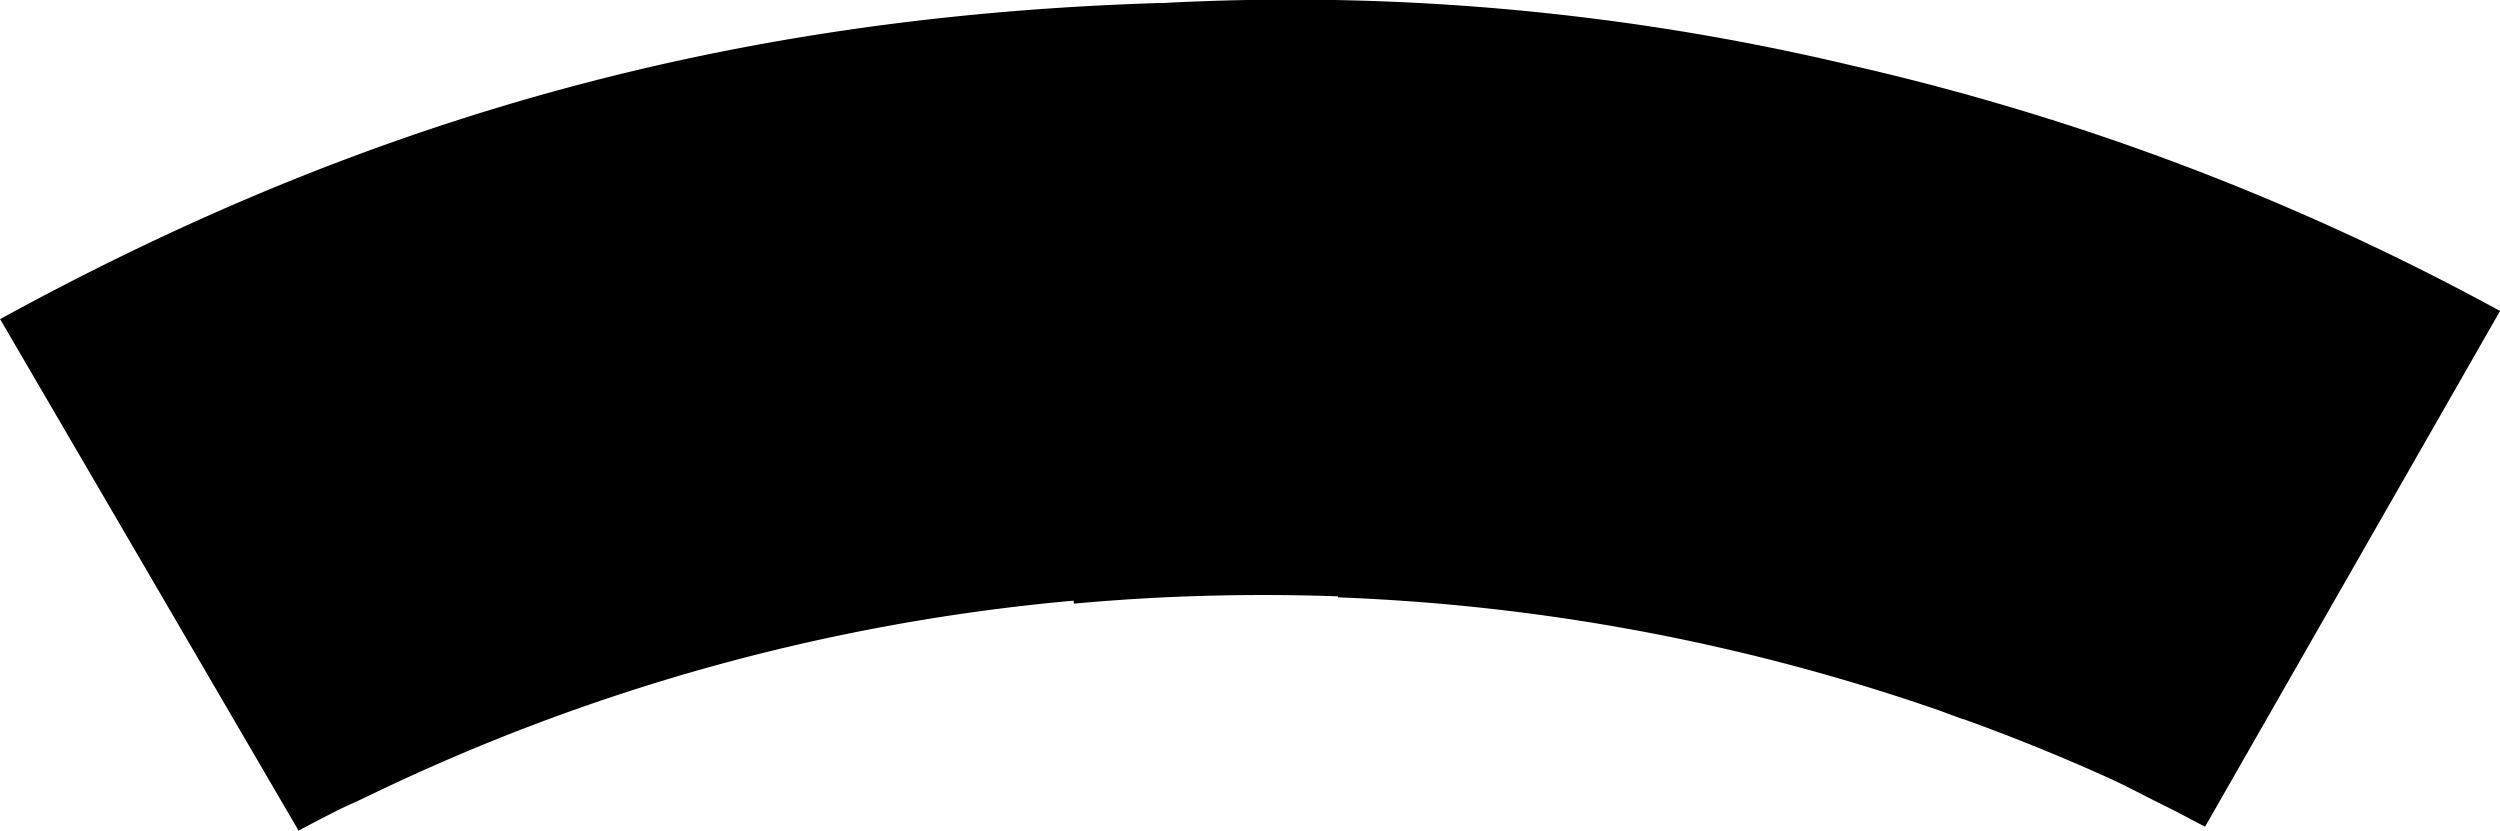 <svg xmlns="http://www.w3.org/2000/svg" width="232.032" height="77.093" viewBox="0 0 232.032 77.093">
<defs>
    <style>
      .cls-1 {
        fill-rule: evenodd;
      }
    </style>
  </defs>
  <path id="main" class="cls-1" d="M914.4,260.016A234.162,234.162,0,0,1,974.568,282.8L947.19,330.665c-1.279-.652-2.537-1.349-3.826-1.979-1.683-.823-3.327-1.727-5.03-2.5q-6.682-3.024-13.575-5.506l-0.007.017c-0.762-.271-1.52-0.555-2.278-0.835a192.135,192.135,0,0,0-48.347-10.059c-2.467-.189-4.939-0.325-7.415-0.425v-0.09q-8.538-.306-17.1.14c-2.471.13-4.94,0.313-7.407,0.533l-0.037-.274a188.96,188.96,0,0,0-65.653,18.222c-0.9.437-1.818,0.819-2.716,1.271-1.191.6-2.374,1.224-3.559,1.846l-27.7-47.469c34.553-18.933,68.368-28.14,107.758-29.344v0.013A224.708,224.708,0,0,1,914.4,260.016Z" transform="translate(-742.531 -253.938)"/>
</svg>
